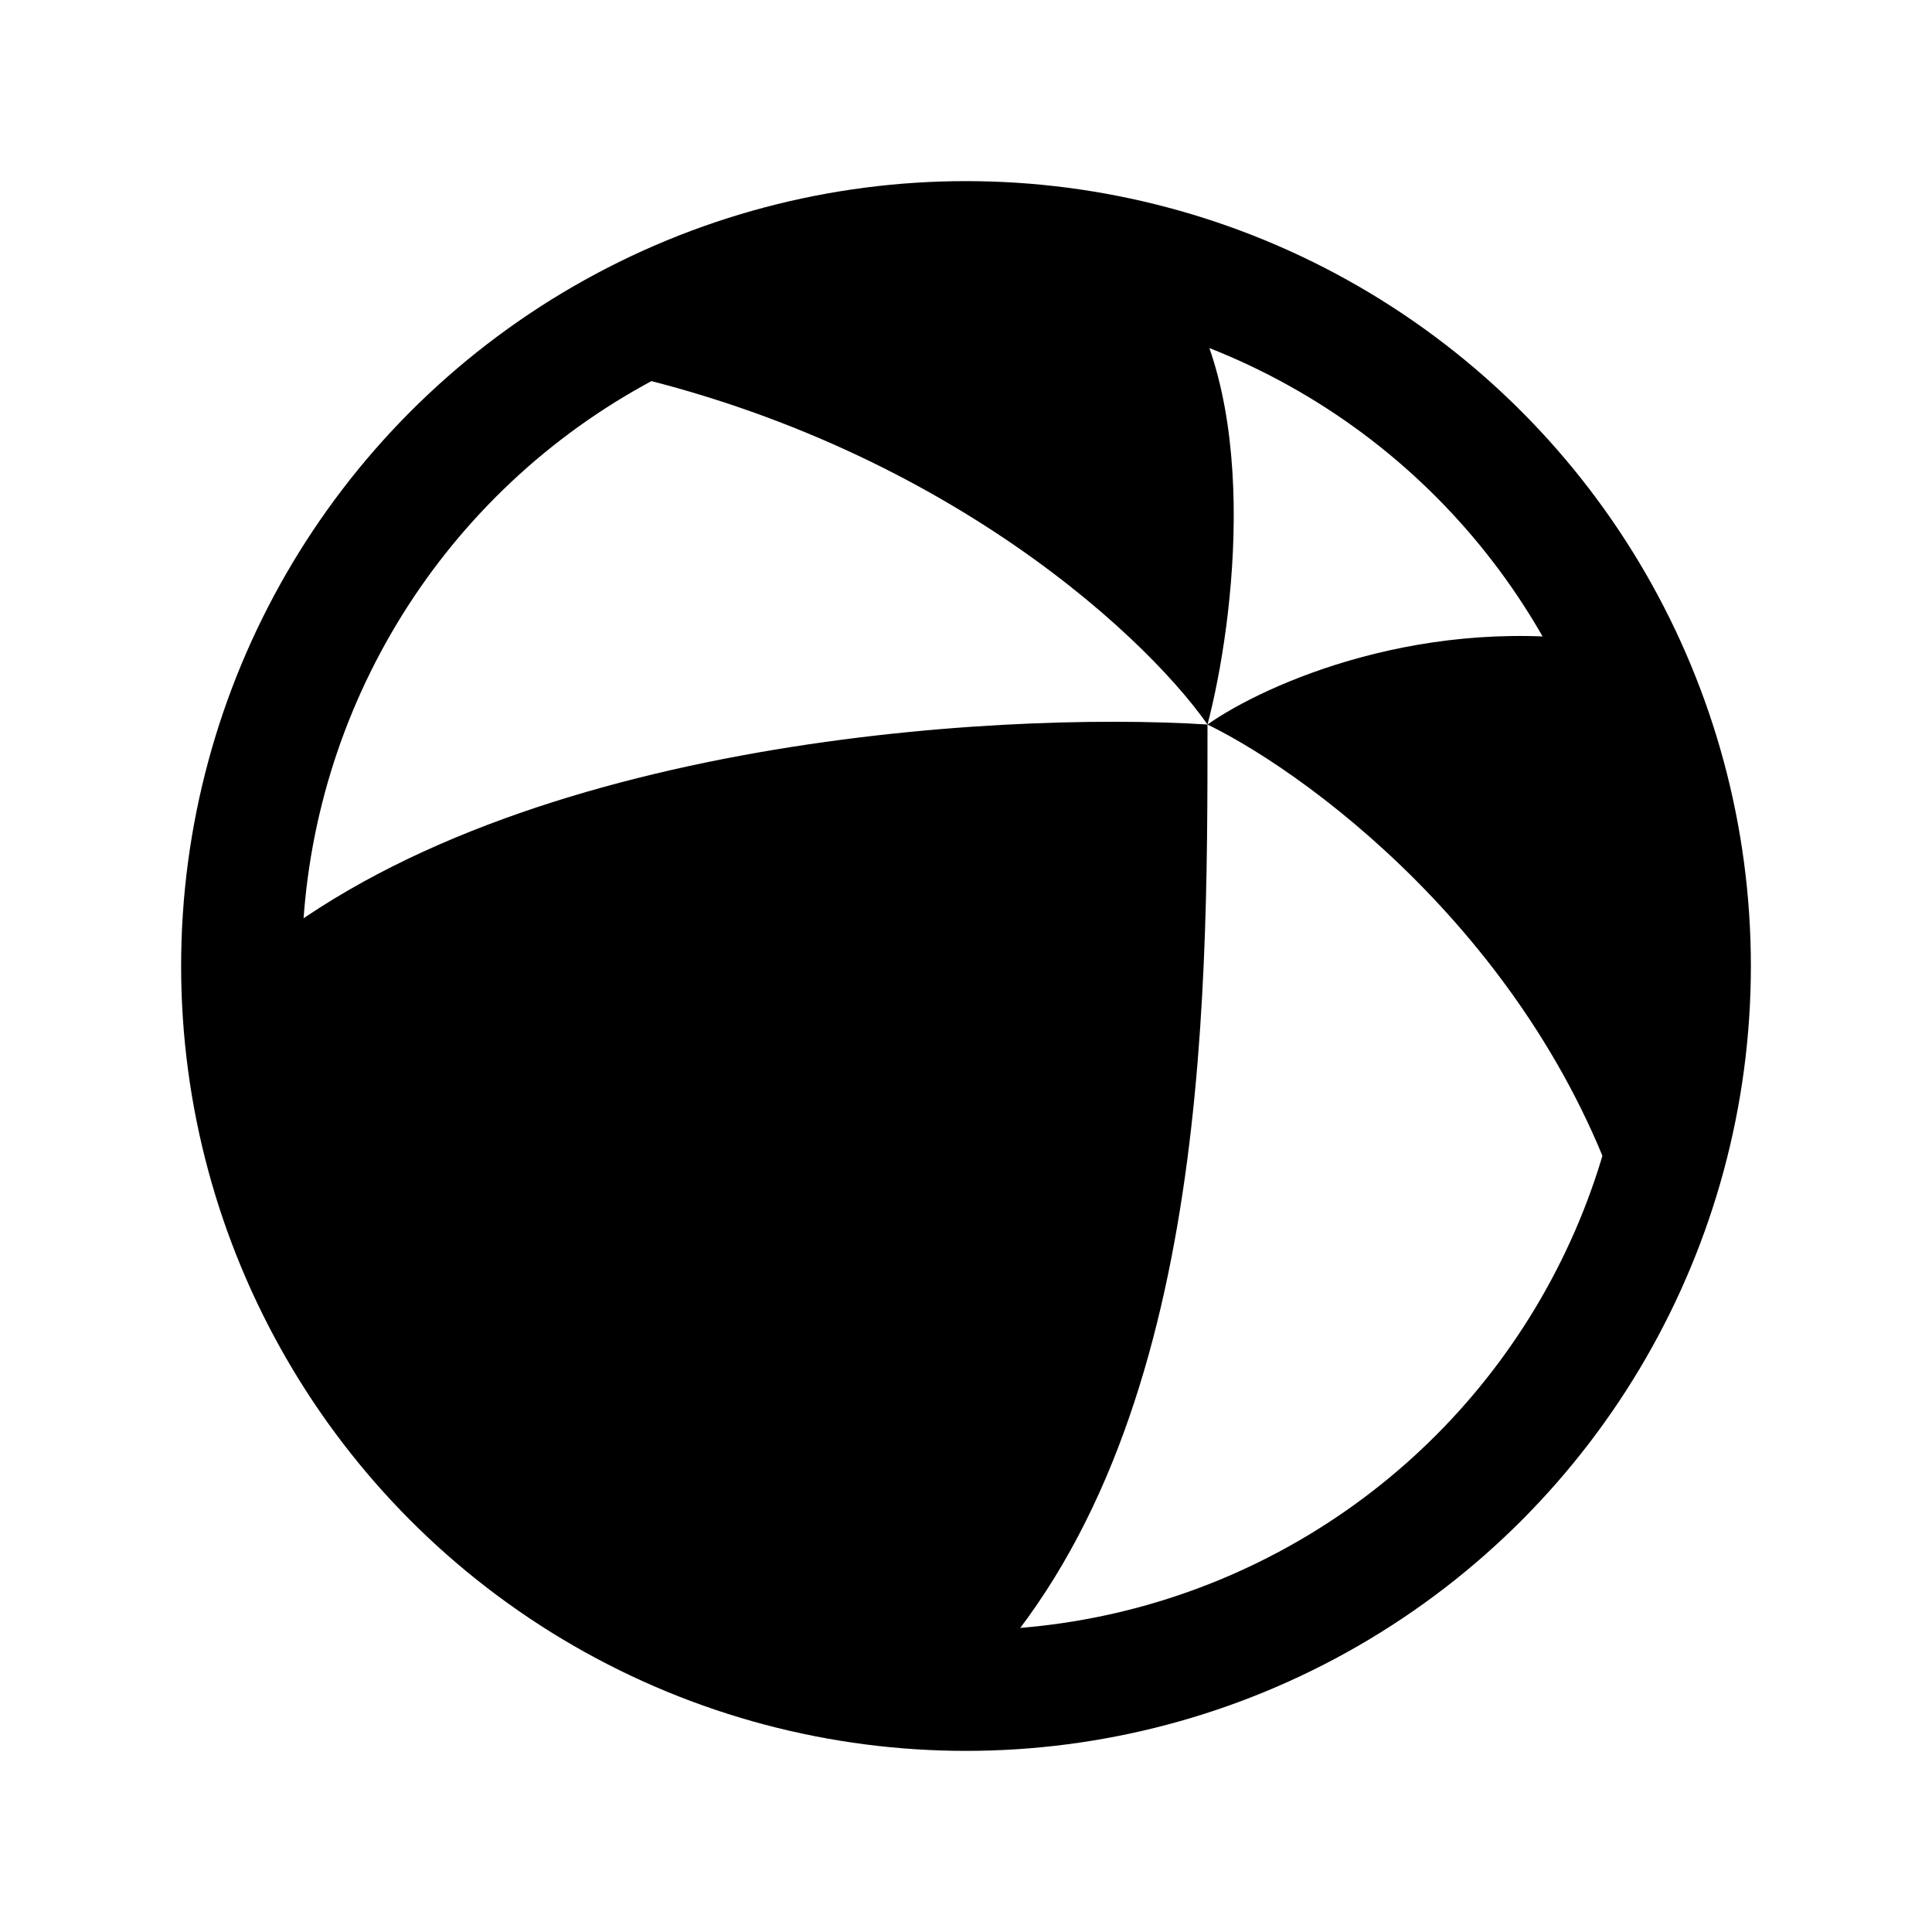<svg width="24" height="24" viewBox="0 0 24 24" fill="none" xmlns="http://www.w3.org/2000/svg">
<path d="M12 21C7.029 21 3 16.971 3 12C6.2 9.2 12.333 8.833 15 9C14.182 7.833 11.442 5.3 7.023 4.5C8.449 3.552 10.16 3 12 3C12.867 3 13.706 3.123 14.5 3.352C15.7 4.833 15.333 7.735 15 9C15.71 8.5 17.716 7.6 20.064 8C20.663 9.205 21 10.563 21 12C21 13.241 20.749 14.424 20.294 15.5C19.329 11.9 16.363 9.667 15 9C15 12.6 15 18 12 21Z" fill="black"/>
<circle cx="12" cy="12" r="9" stroke="black" stroke-width="1.5" stroke-linecap="round" stroke-linejoin="round"/>
</svg>
